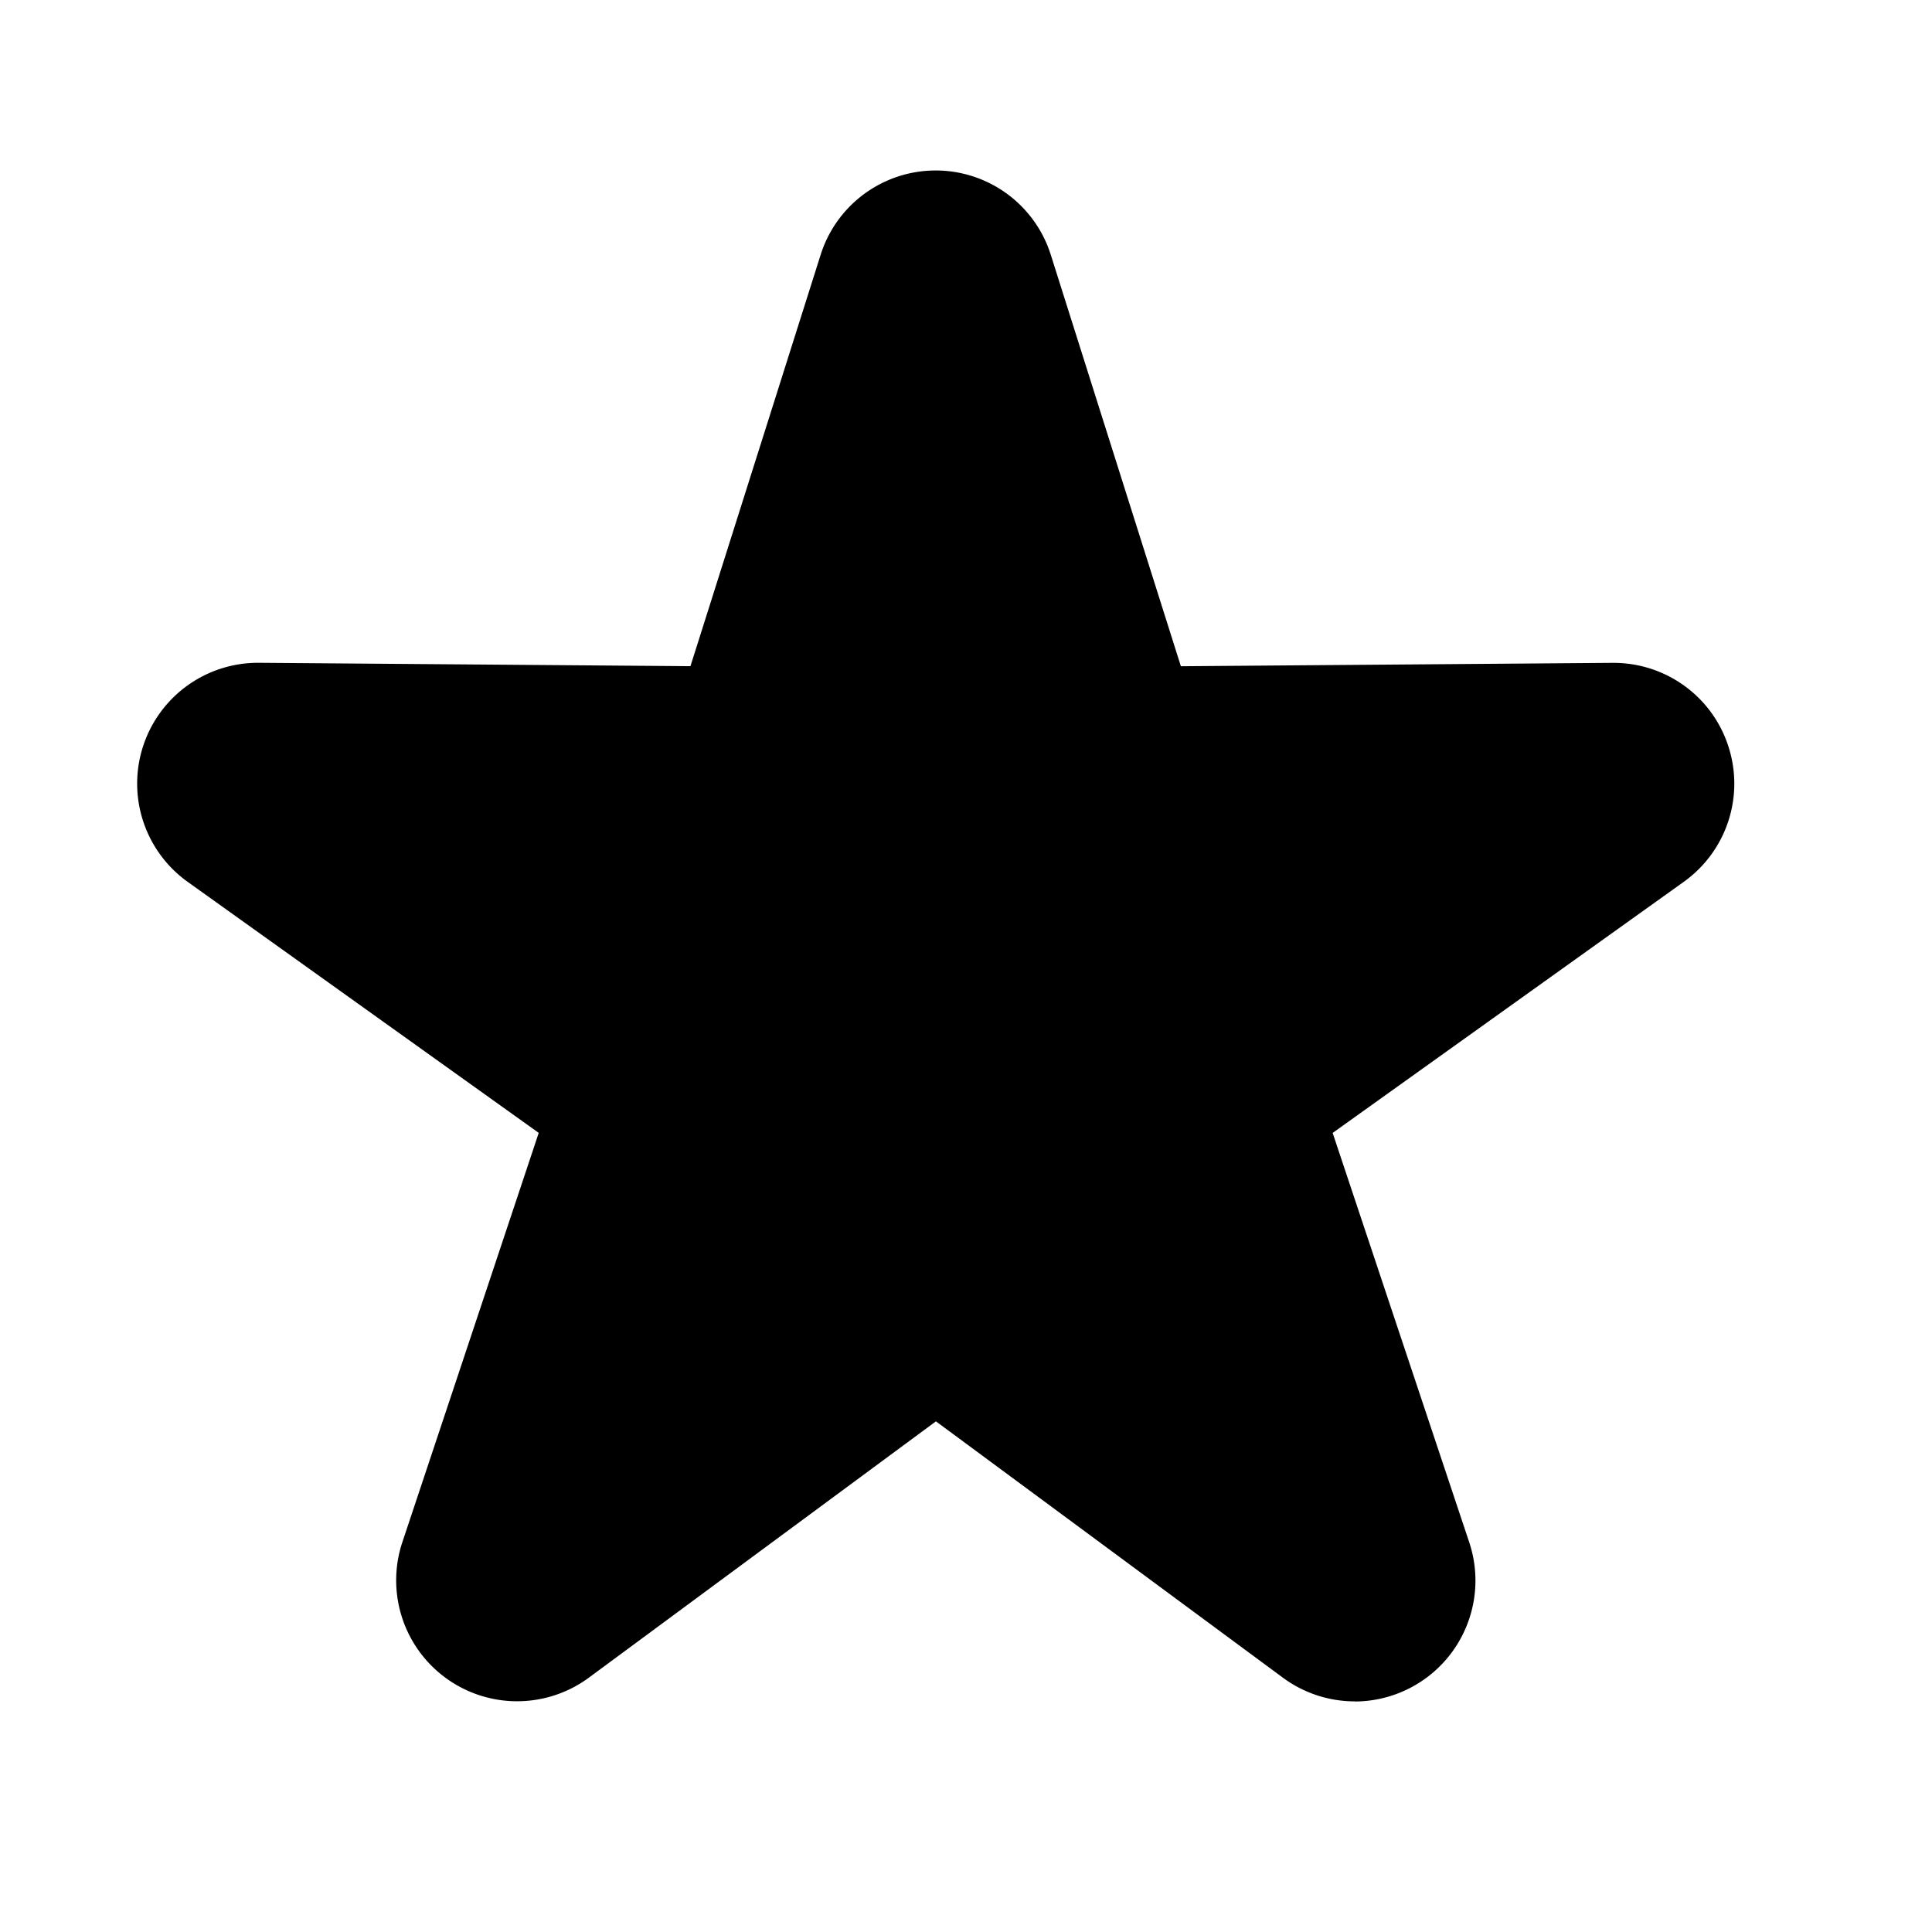 <svg xmlns="http://www.w3.org/2000/svg" xmlns:xlink="http://www.w3.org/1999/xlink" aria-hidden="true" role="img" class="iconify iconify--raphael" width="1em" height="1em" preserveAspectRatio="xMidYMid meet" viewBox="0 0 32 32"><path fill="currentColor" d="M22.44 28.18c-.418 0-.834-.13-1.188-.39l-5.75-4.248L9.75 27.79a2.003 2.003 0 0 1-3.087-2.243l2.26-6.783l-5.815-4.158a2.001 2.001 0 0 1 1.164-3.628h.014l7.15.056l2.157-6.816a1.999 1.999 0 0 1 3.811.001l2.155 6.816l7.15-.056h.015c.867 0 1.636.556 1.903 1.382c.27.83-.028 1.737-.74 2.246l-5.814 4.158l2.263 6.783a2.003 2.003 0 0 1-1.896 2.634z"></path></svg>